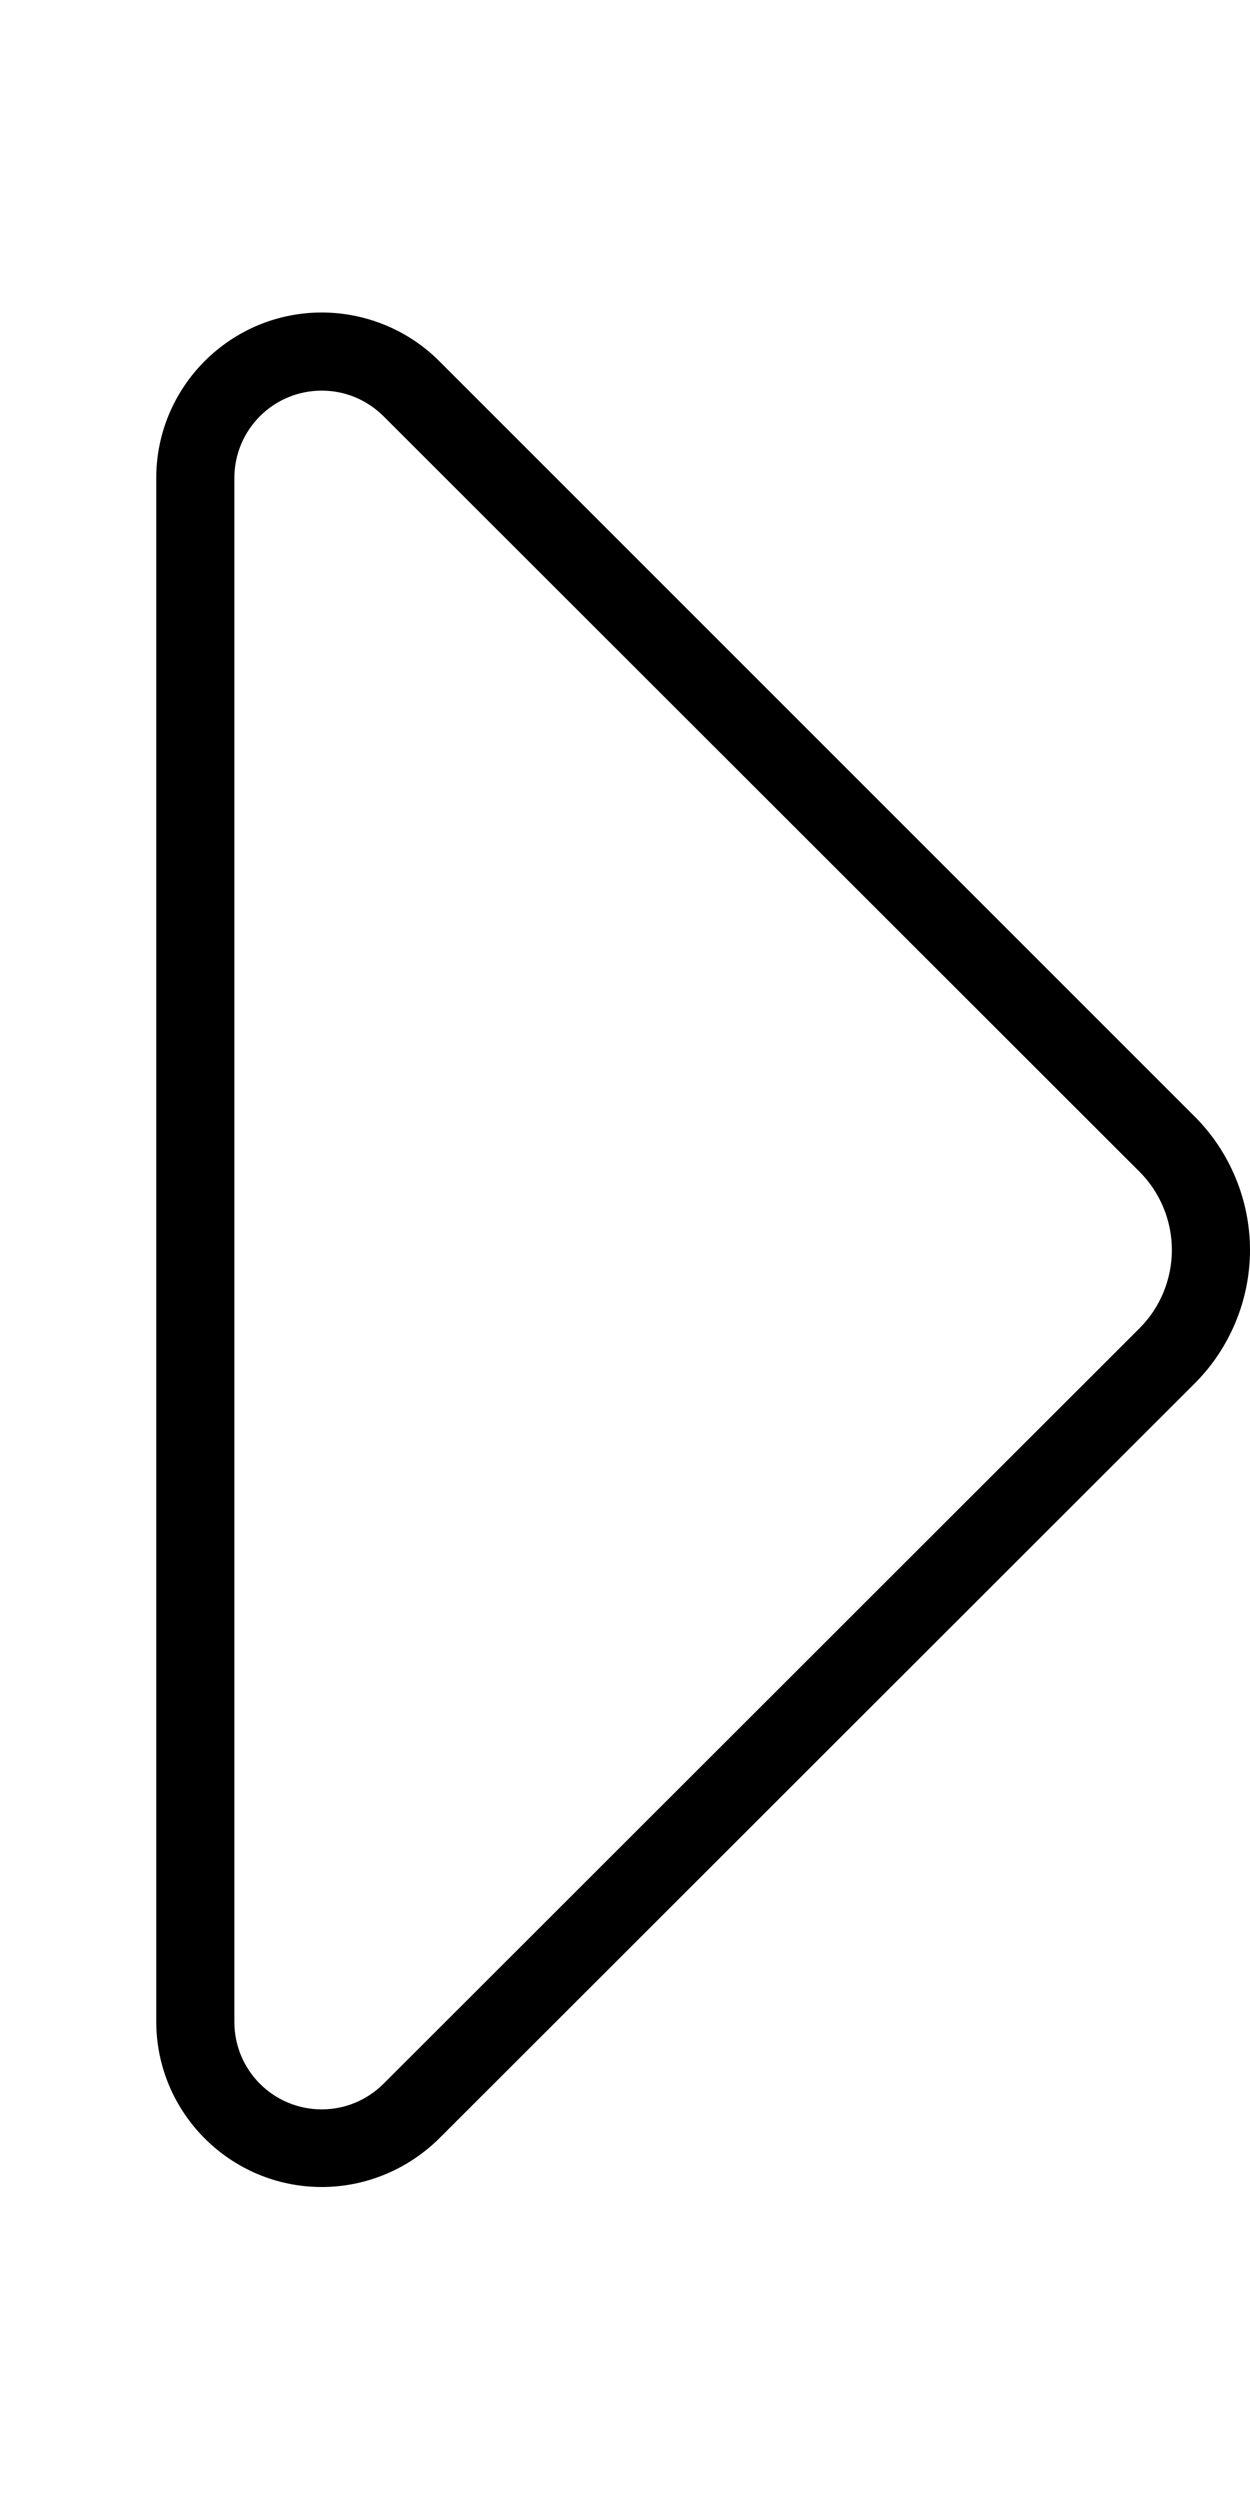 <svg xmlns="http://www.w3.org/2000/svg" viewBox="0 0 256 512"><!--! Font Awesome Pro 7.0.1 by @fontawesome - https://fontawesome.com License - https://fontawesome.com/license (Commercial License) Copyright 2025 Fonticons, Inc. --><path fill="currentColor" d="M233.4 240c4.2 4.2 6.6 10 6.6 16s-2.4 11.8-6.6 16L78.6 426.7c-3.4 3.4-7.9 5.3-12.7 5.3-9.9 0-17.9-8-17.9-17.9L48 97.9c0-9.9 8-17.9 17.9-17.9 4.8 0 9.3 1.9 12.7 5.3L233.4 240zm11.3-11.3L89.9 73.9C83.6 67.6 74.9 64 65.9 64 47.2 64 32 79.2 32 97.9l0 316.1c0 18.7 15.2 33.9 33.9 33.9 9 0 17.6-3.6 24-9.9L244.7 283.3c7.2-7.2 11.3-17.1 11.3-27.3s-4.1-20.1-11.3-27.3z"/></svg>